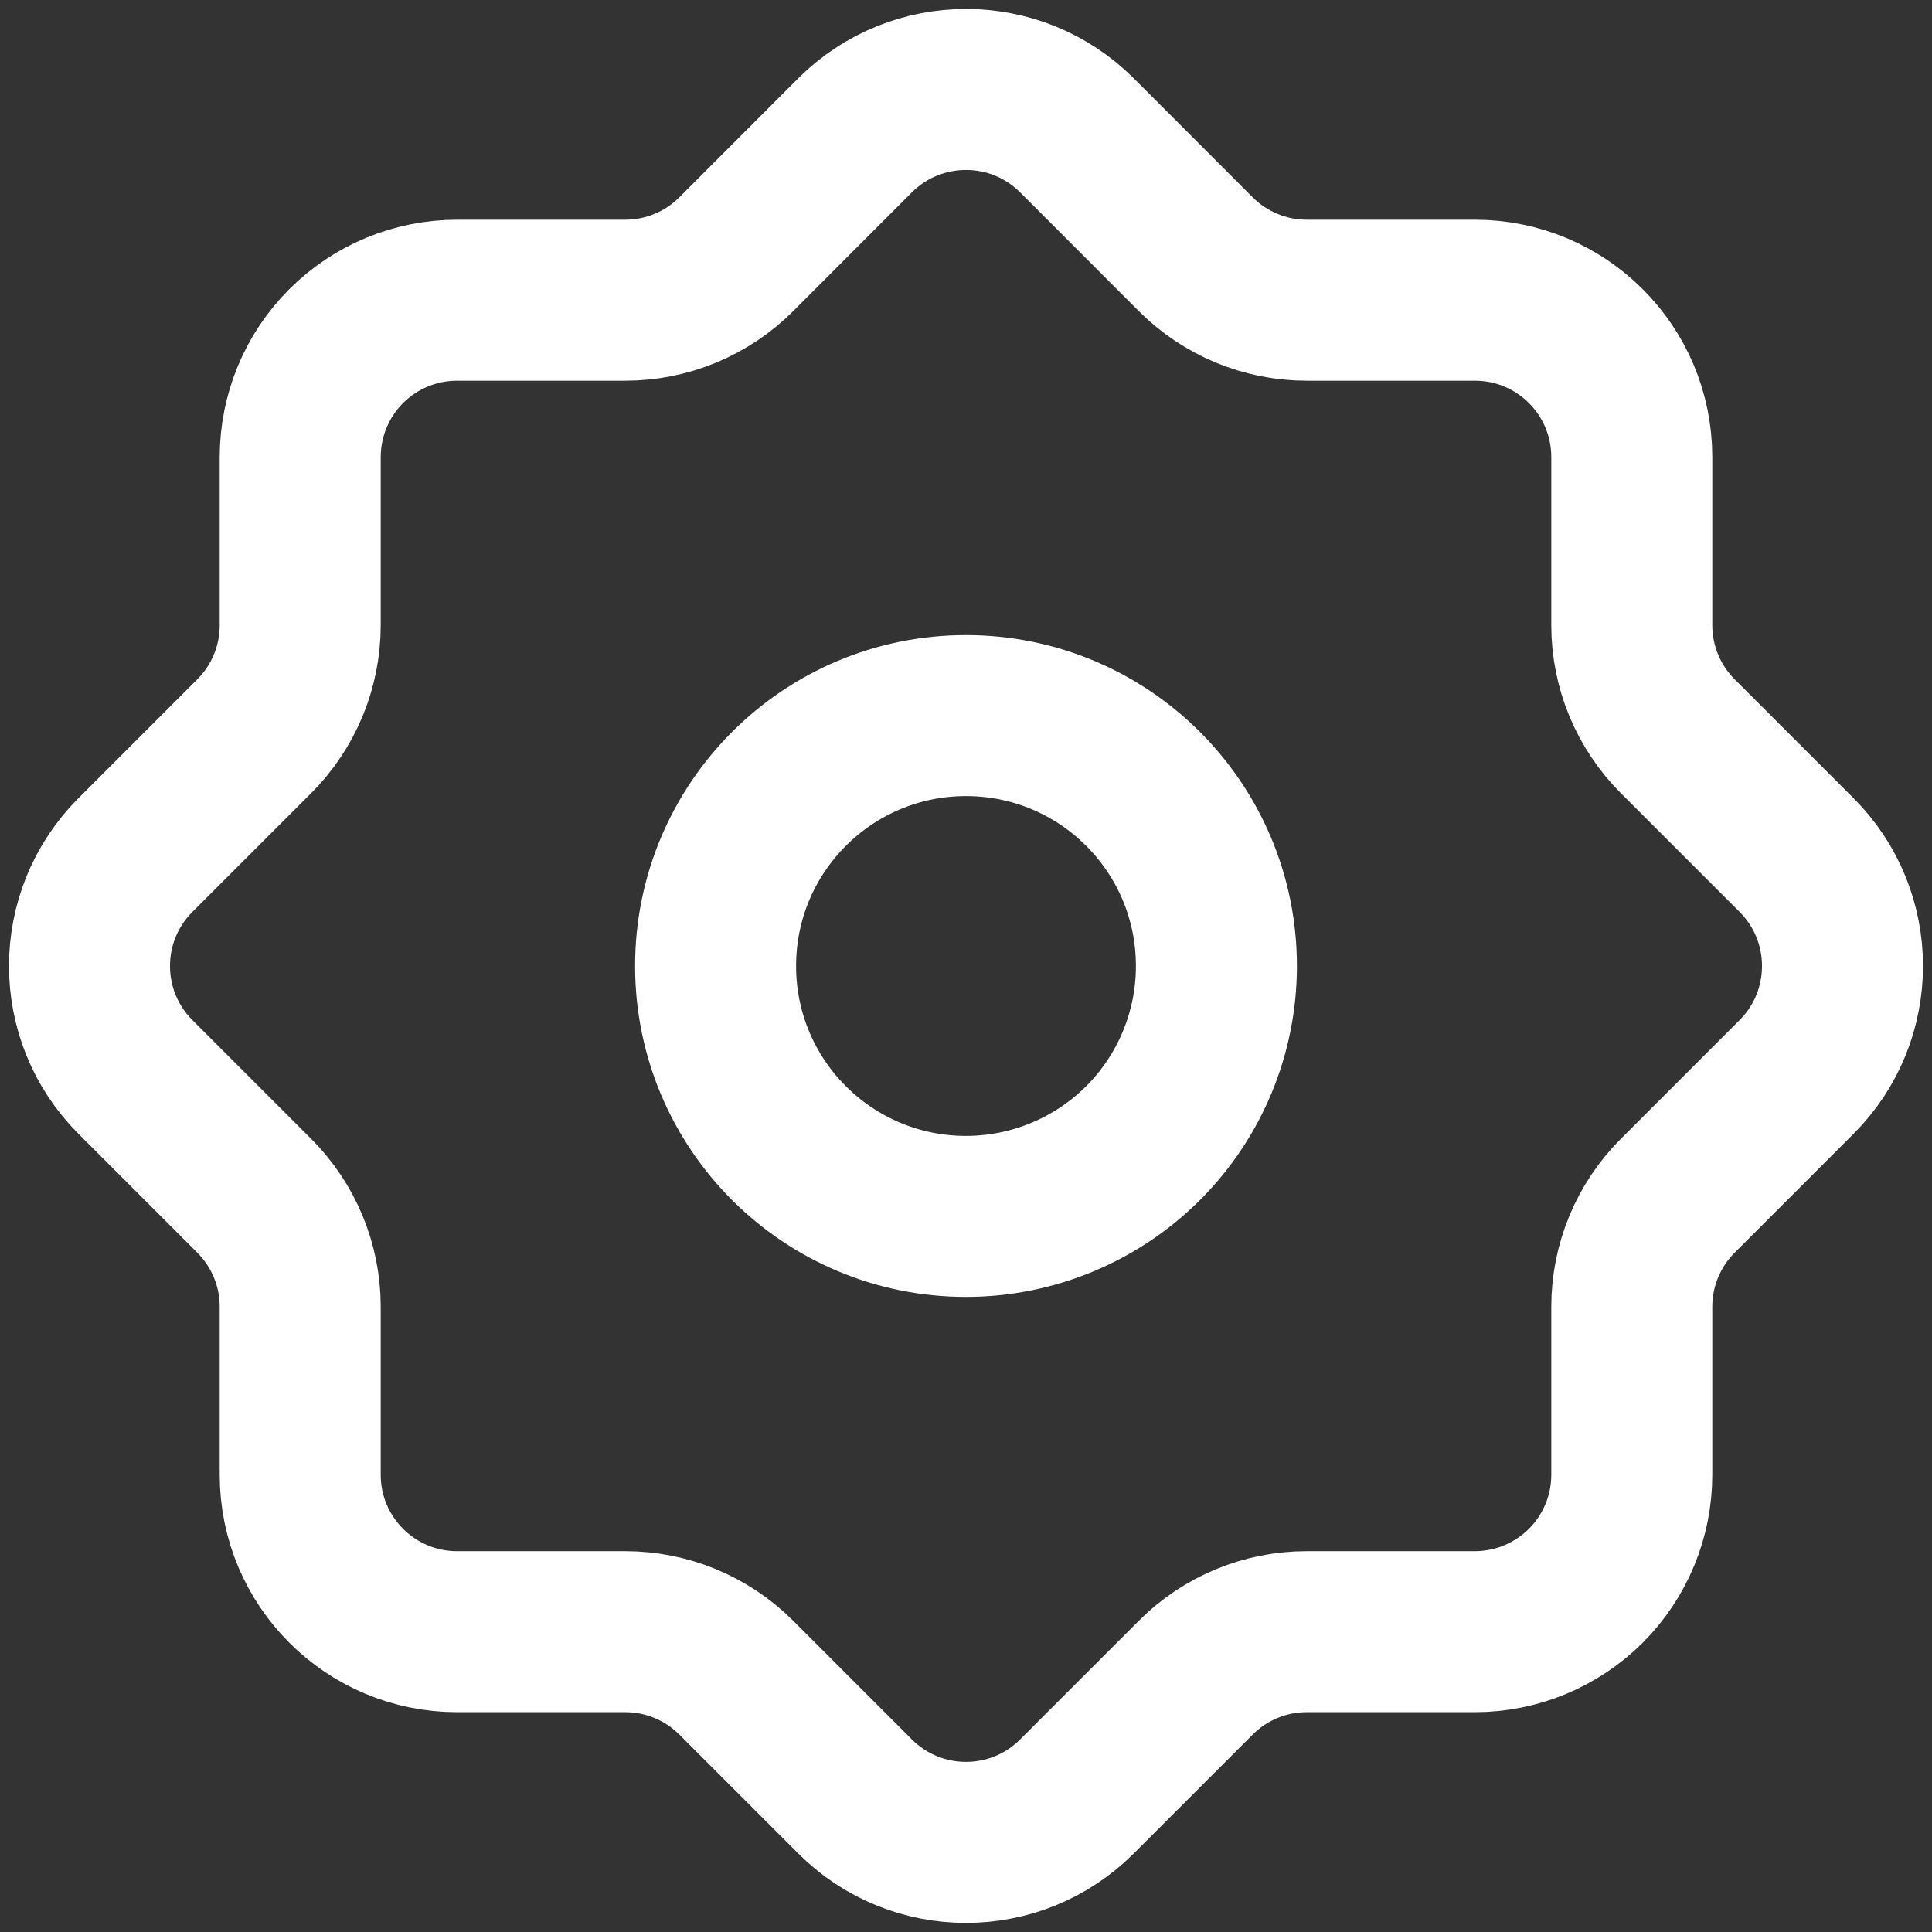 <svg width="18" height="18" viewBox="0 0 18 18" fill="none" xmlns="http://www.w3.org/2000/svg">
<rect x="0" y="0" width="18" height="18" fill="#333333" stroke="none"/>
<path fill-rule="evenodd" clip-rule="evenodd" d="M9 11.333C7.711 11.333 6.667 10.289 6.667 9C6.667 7.711 7.711 6.667 9 6.667C10.289 6.667 11.333 7.711 11.333 9C11.333 9.619 11.088 10.212 10.65 10.65C10.212 11.087 9.619 11.333 9 11.333Z" stroke="white" stroke-width="1.5" stroke-linecap="round" stroke-linejoin="round"/>
<path fill-rule="evenodd" clip-rule="evenodd" d="M15.203 13.74V12.174C15.203 11.787 15.357 11.415 15.631 11.141L16.738 10.034C17.309 9.463 17.309 8.537 16.738 7.966L15.631 6.859C15.357 6.585 15.203 6.213 15.203 5.825V4.259C15.203 3.451 14.549 2.797 13.741 2.797H12.175C11.787 2.797 11.415 2.643 11.141 2.369L10.034 1.261C9.463 0.691 8.537 0.691 7.966 1.261L6.859 2.369C6.585 2.643 6.213 2.797 5.825 2.797H4.259C3.871 2.797 3.499 2.951 3.225 3.225C2.95 3.5 2.797 3.872 2.797 4.26V5.825C2.797 6.213 2.643 6.585 2.369 6.859L1.262 7.966C0.691 8.537 0.691 9.463 1.262 10.034L2.369 11.141C2.643 11.415 2.797 11.787 2.797 12.174V13.74C2.797 14.547 3.451 15.202 4.259 15.202H5.825C6.213 15.202 6.585 15.356 6.859 15.63L7.966 16.737C8.537 17.308 9.463 17.308 10.034 16.737L11.141 15.63C11.415 15.356 11.787 15.202 12.175 15.202H13.74C14.128 15.202 14.5 15.048 14.775 14.774C15.049 14.5 15.203 14.128 15.203 13.74Z" stroke="white" stroke-width="1.5" stroke-linecap="round" stroke-linejoin="round"/>
</svg>
